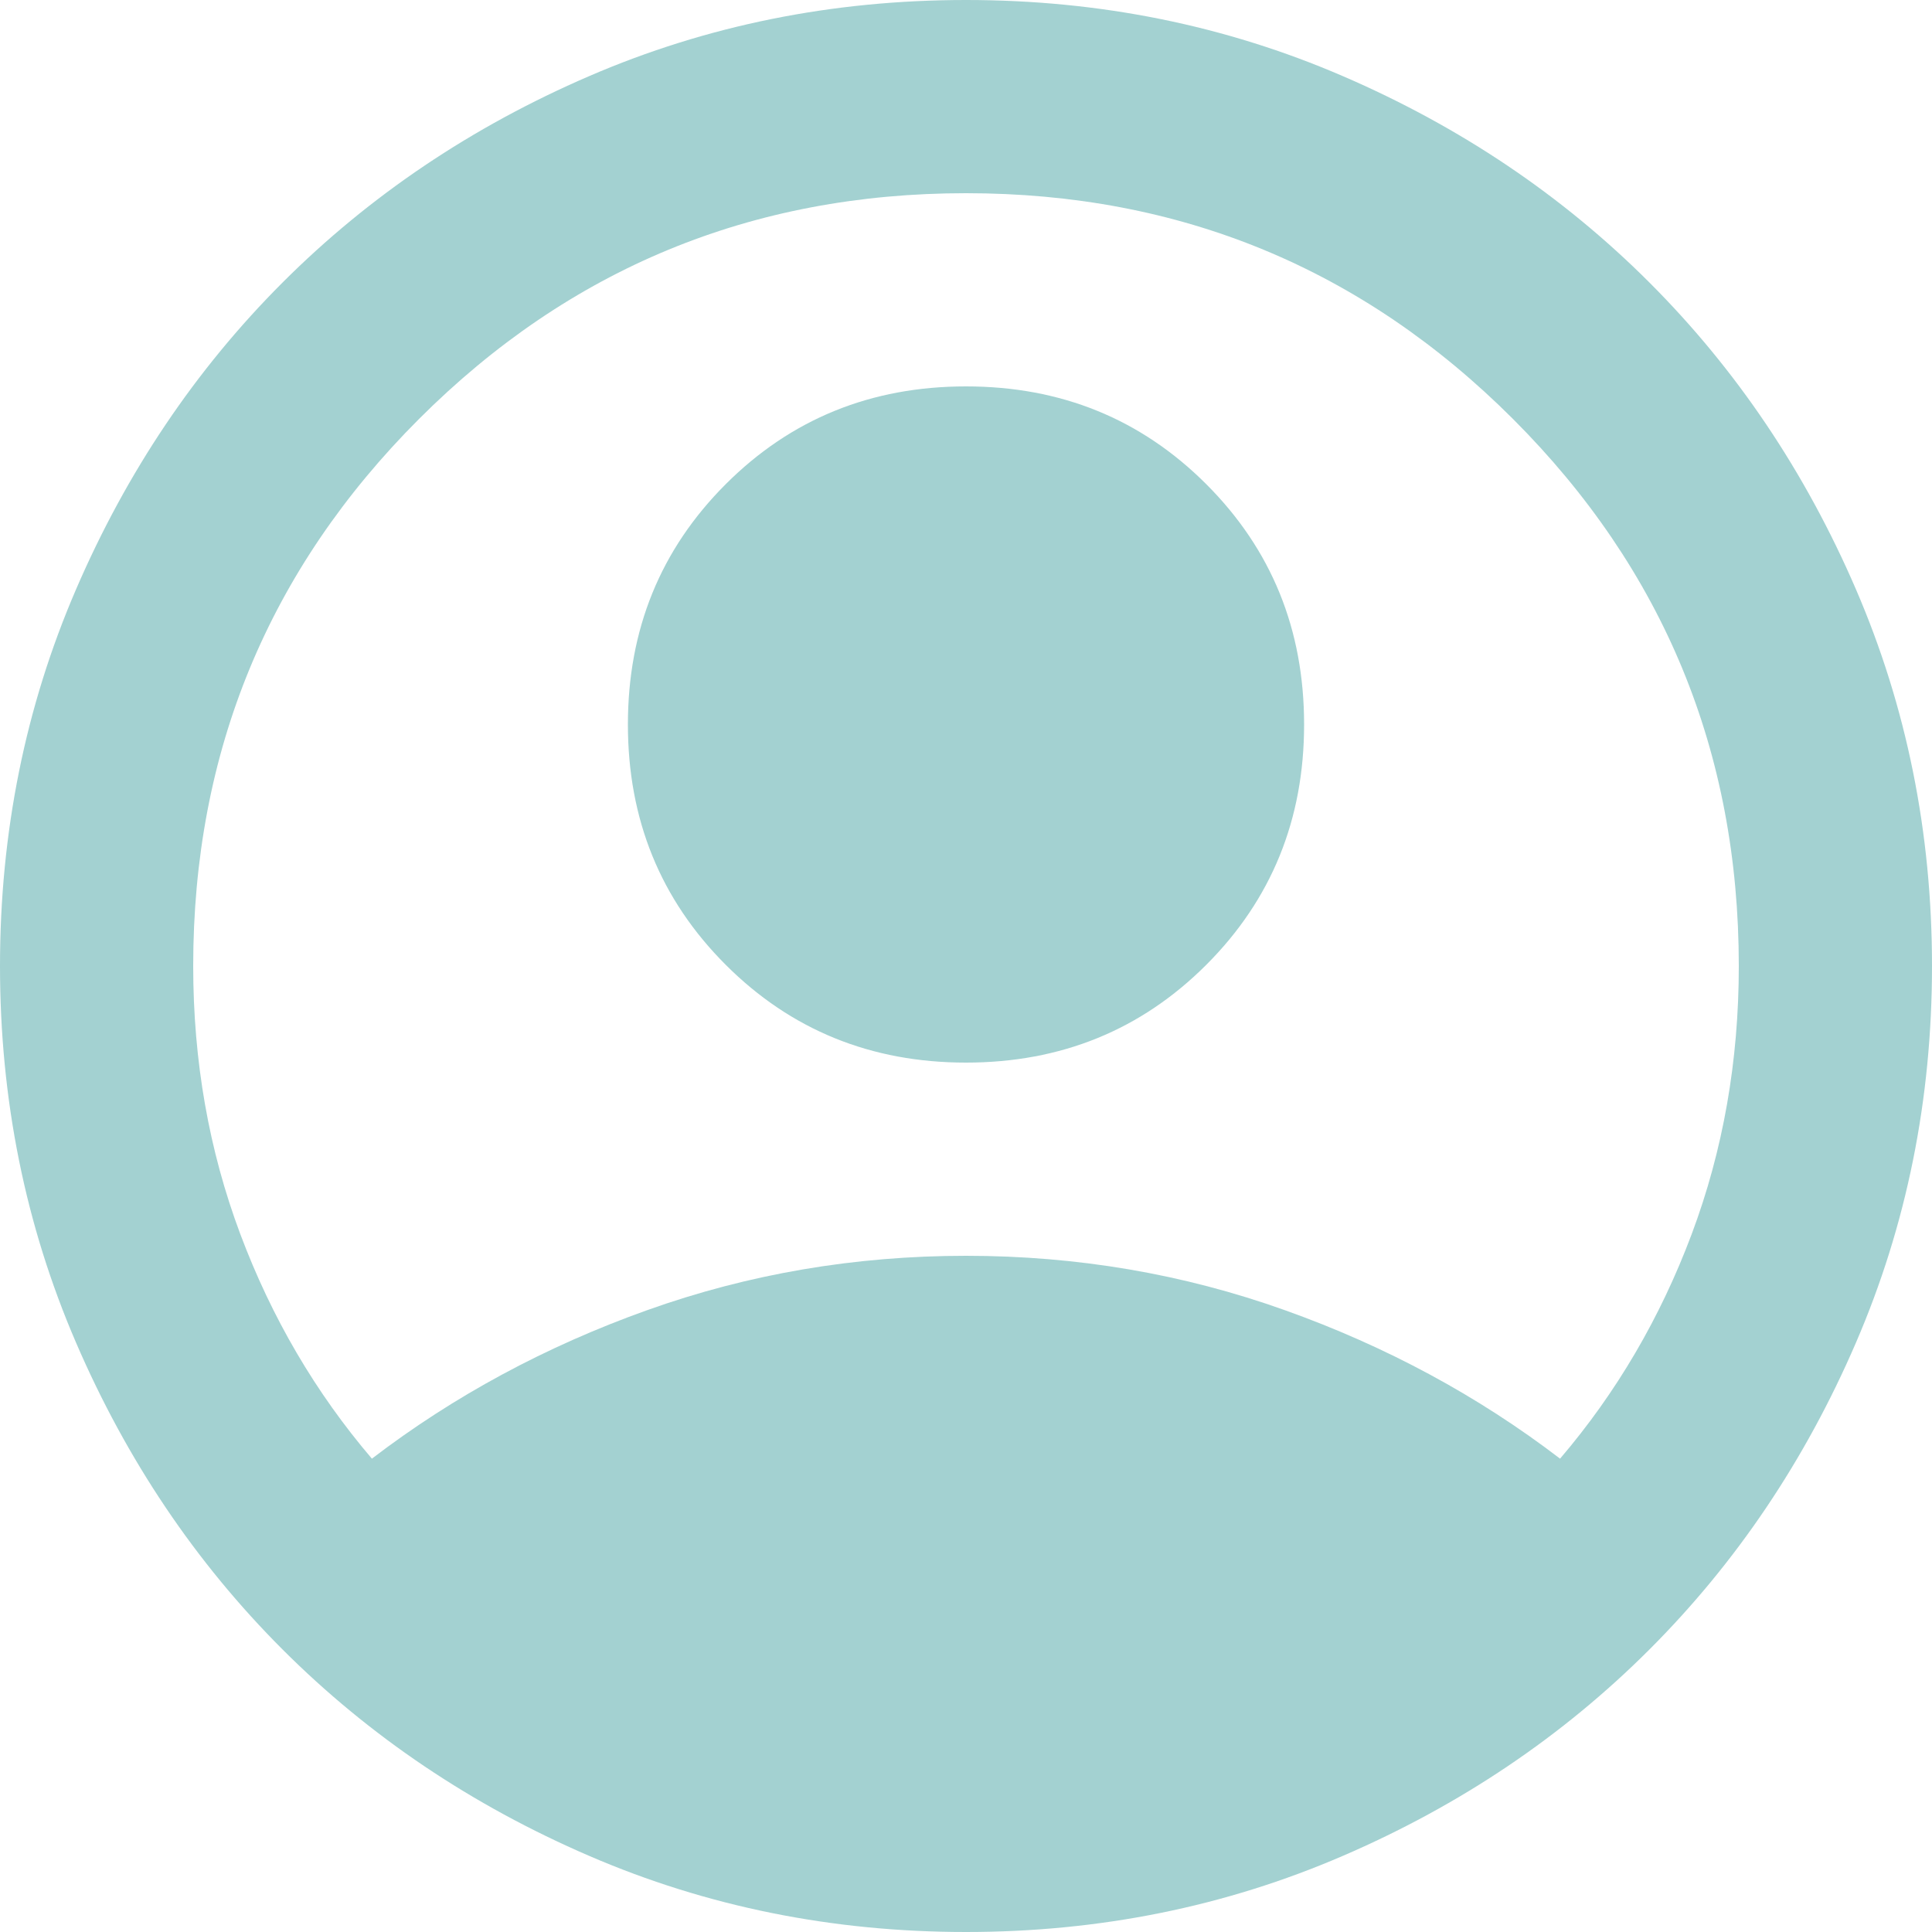 <svg width="45" height="45" viewBox="0 0 45 45" fill="none" xmlns="http://www.w3.org/2000/svg">
<path d="M8.662 33.975C10.575 32.513 12.713 31.359 15.075 30.516C17.438 29.672 19.913 29.25 22.5 29.25C25.087 29.25 27.562 29.672 29.925 30.516C32.288 31.359 34.425 32.513 36.337 33.975C37.65 32.438 38.672 30.694 39.403 28.744C40.134 26.794 40.5 24.712 40.5 22.5C40.5 17.512 38.747 13.266 35.241 9.759C31.734 6.253 27.488 4.5 22.5 4.5C17.512 4.5 13.266 6.253 9.759 9.759C6.253 13.266 4.5 17.512 4.5 22.5C4.5 24.712 4.866 26.794 5.597 28.744C6.328 30.694 7.35 32.438 8.662 33.975ZM22.5 24.75C20.288 24.75 18.422 23.991 16.903 22.472C15.384 20.953 14.625 19.087 14.625 16.875C14.625 14.662 15.384 12.797 16.903 11.278C18.422 9.759 20.288 9 22.5 9C24.712 9 26.578 9.759 28.097 11.278C29.616 12.797 30.375 14.662 30.375 16.875C30.375 19.087 29.616 20.953 28.097 22.472C26.578 23.991 24.712 24.75 22.5 24.75ZM22.5 45C19.387 45 16.462 44.409 13.725 43.228C10.988 42.047 8.606 40.444 6.581 38.419C4.556 36.394 2.953 34.013 1.772 31.275C0.591 28.538 0 25.613 0 22.5C0 19.387 0.591 16.462 1.772 13.725C2.953 10.988 4.556 8.606 6.581 6.581C8.606 4.556 10.988 2.953 13.725 1.772C16.462 0.591 19.387 0 22.5 0C25.613 0 28.538 0.591 31.275 1.772C34.013 2.953 36.394 4.556 38.419 6.581C40.444 8.606 42.047 10.988 43.228 13.725C44.409 16.462 45 19.387 45 22.5C45 25.613 44.409 28.538 43.228 31.275C42.047 34.013 40.444 36.394 38.419 38.419C36.394 40.444 34.013 42.047 31.275 43.228C28.538 44.409 25.613 45 22.5 45Z" fill="#A3D1D1"/>
</svg>
